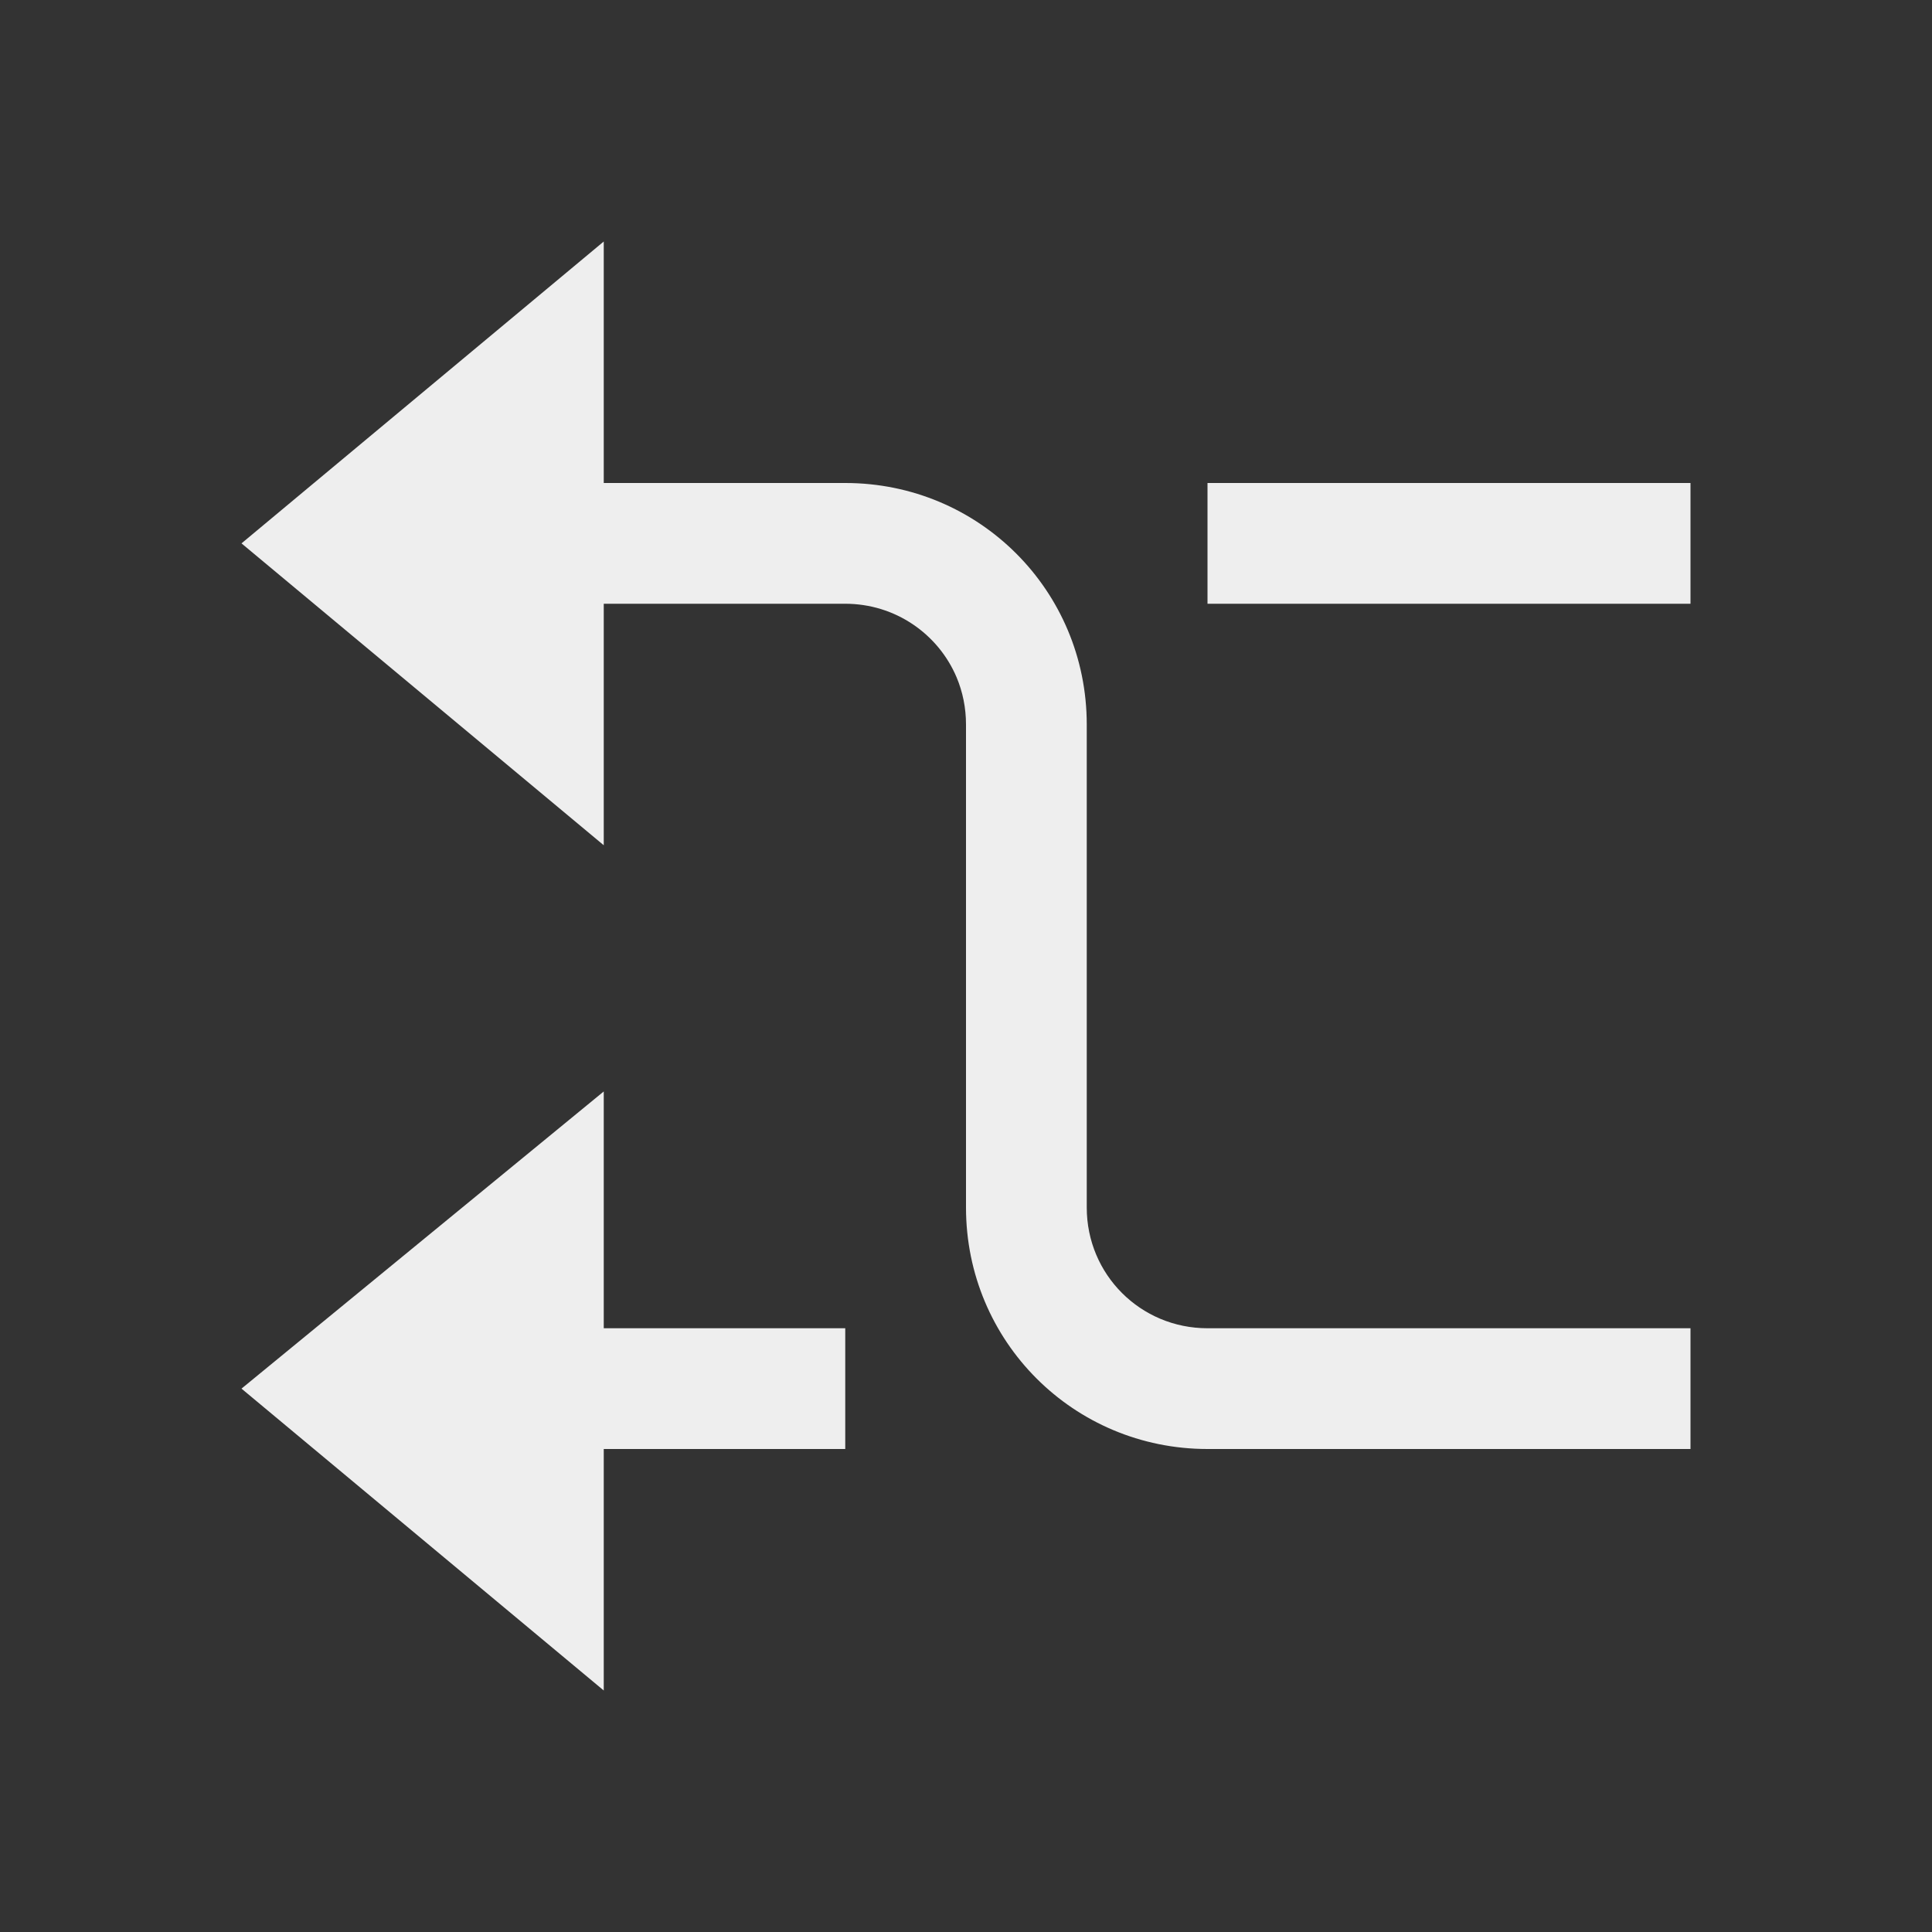 
<svg xmlns="http://www.w3.org/2000/svg" xmlns:xlink="http://www.w3.org/1999/xlink" width="16px" height="16px" viewBox="0 0 16 16" version="1.1">
<rect x="0" y="0" width="16" height="16" fill="#333333" stroke="none"/>
<g id="surface1">
<defs>
  <style id="current-color-scheme" type="text/css">
   .ColorScheme-Text { color:#eeeeee; } .ColorScheme-Highlight { color:#424242; }
  </style>
 </defs>
<path style="fill:currentColor" class="ColorScheme-Text" d="M 5 2 L 5 4 L 7 4 C 8.109 4 9 4.891 9 6 L 9 10 C 9 10.555 9.445 11 10 11 L 14 11 L 14 12 L 10 12 C 8.891 12 8 11.109 8 10 L 8 6 C 8 5.863 7.973 5.73 7.922 5.609 C 7.77 5.25 7.414 5 7 5 L 5 5 L 5 7 L 2 4.5 Z M 14 4 L 14 5 L 10 5 L 10 4 Z M 5 9.039 L 5 11 L 7 11 L 7 12 L 5 12 L 5 14 L 2 11.5 Z M 5 9.039 "/>
</g>
</svg>

